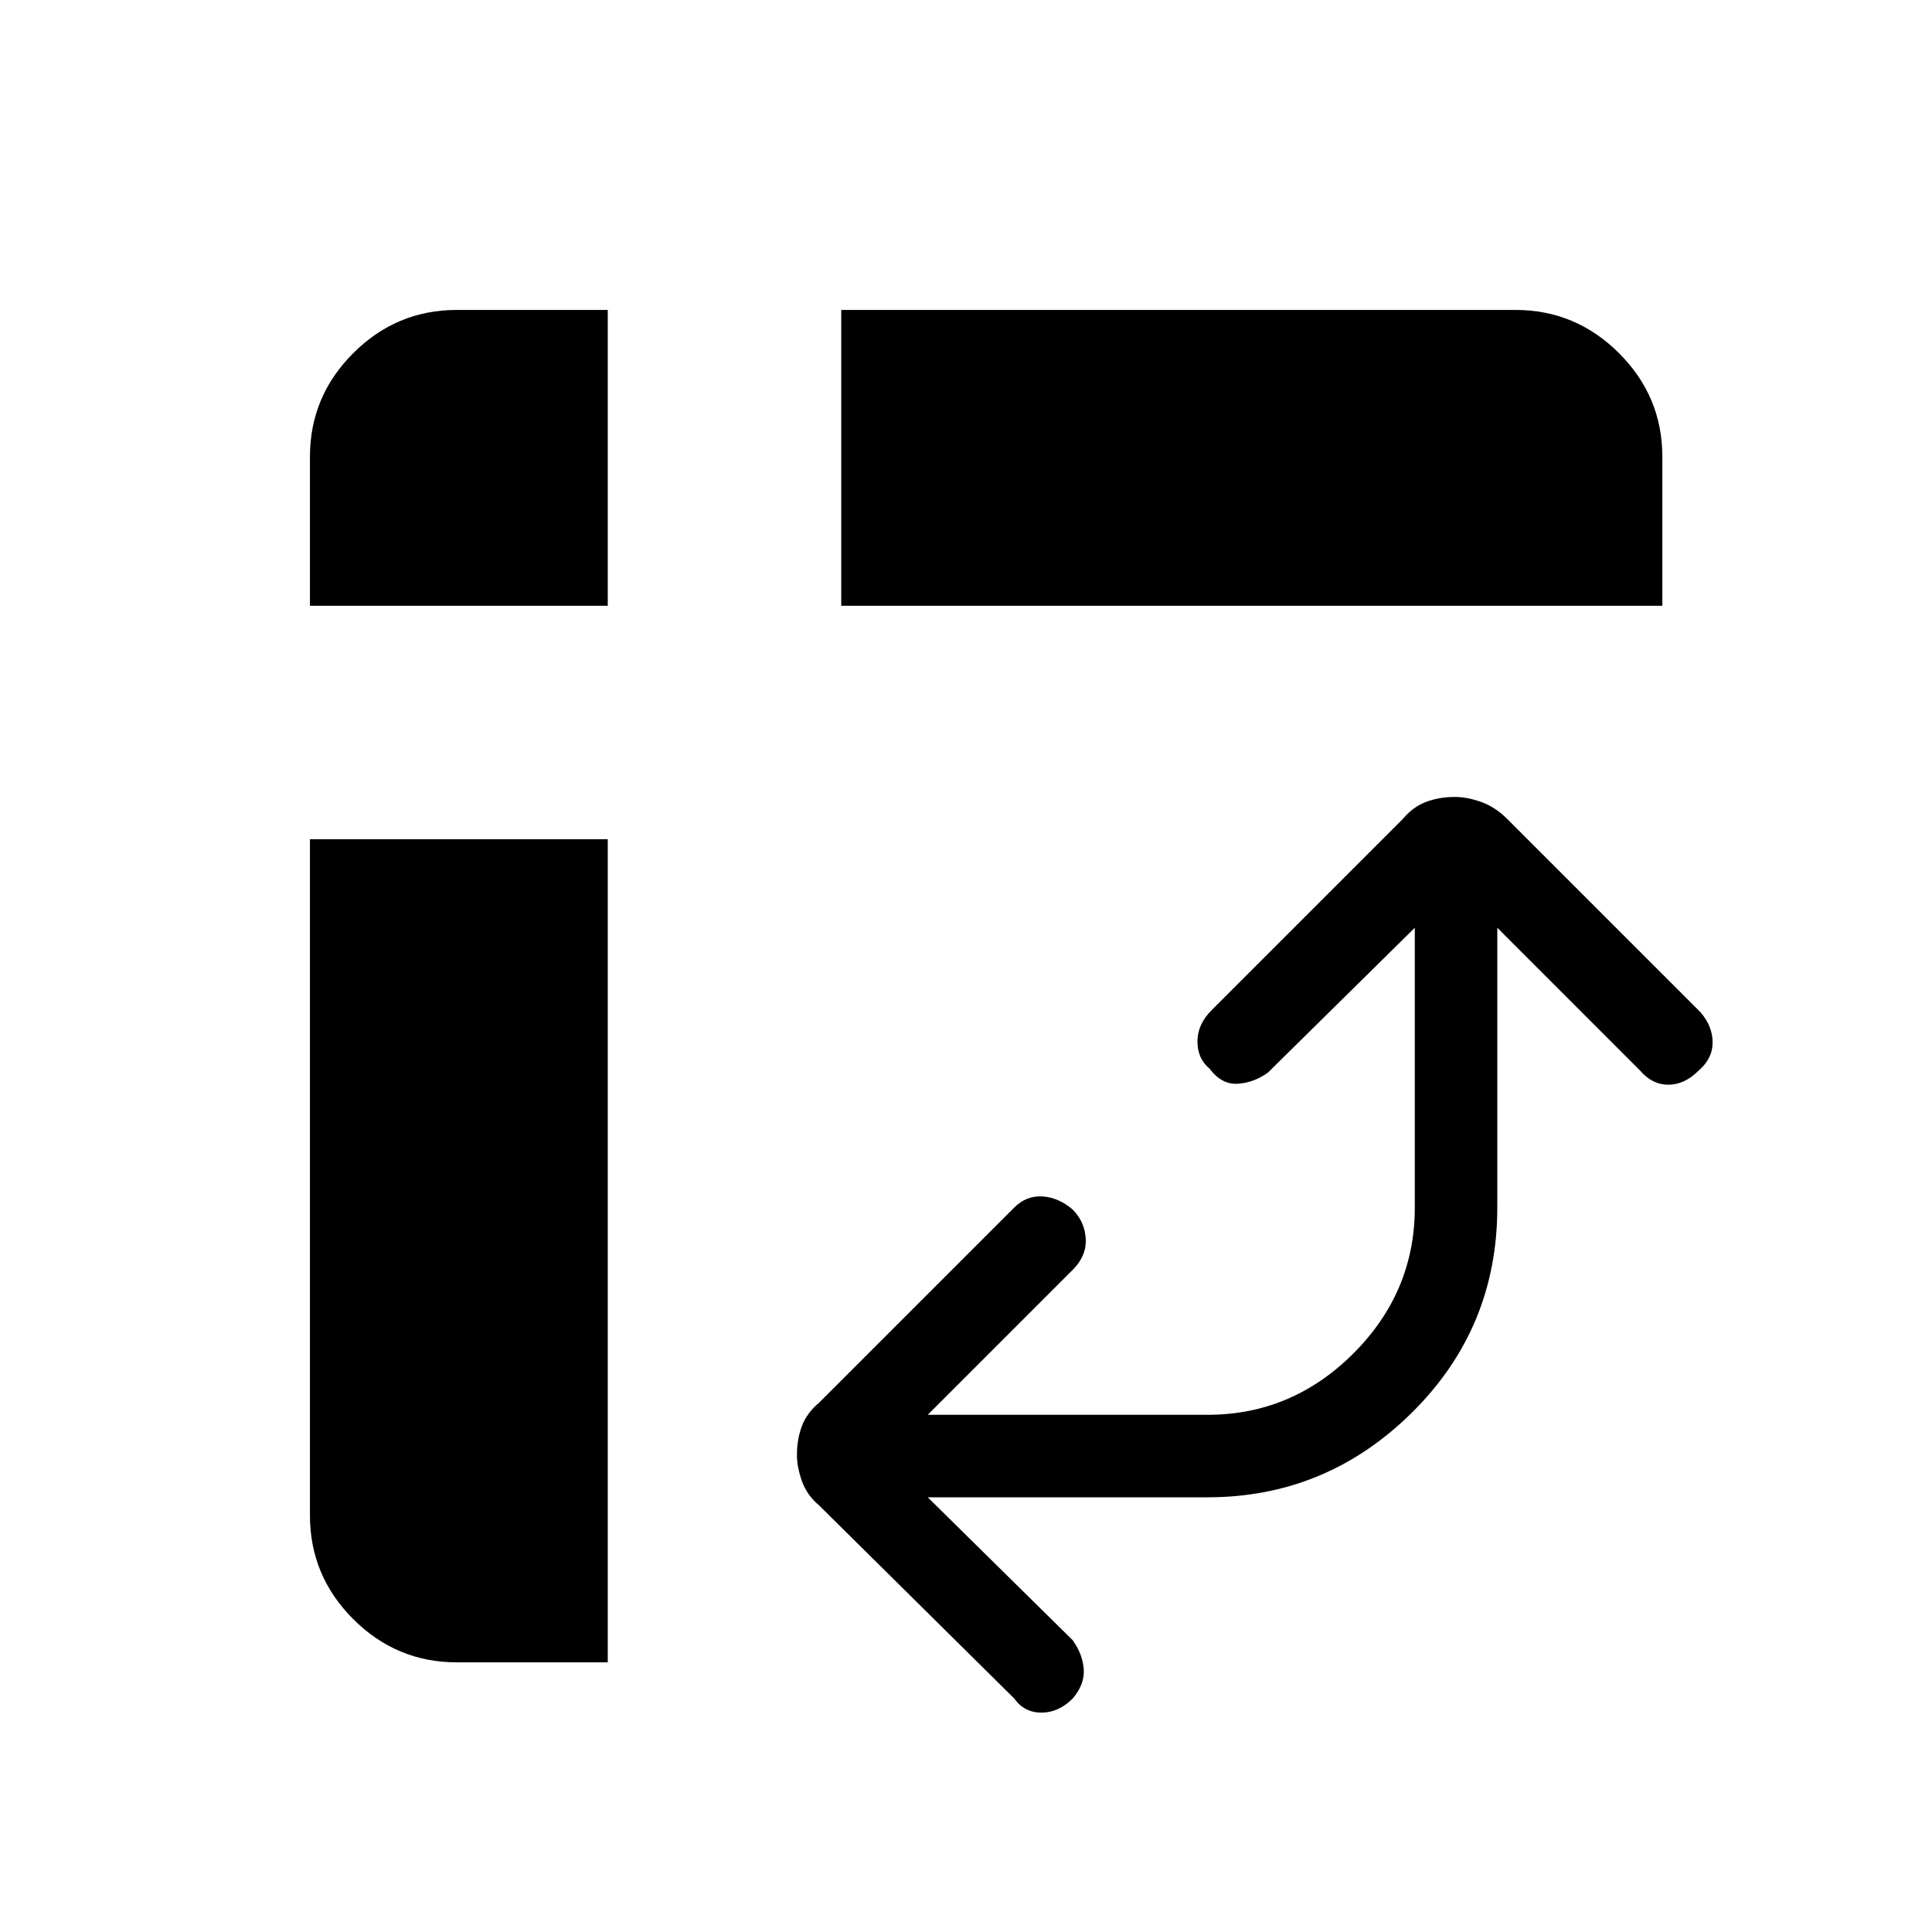 <svg xmlns="http://www.w3.org/2000/svg" height="40" width="40"><path d="M17.417 12.542V6.417h13.958q1.25 0 2.146.896.896.895.896 2.145v3.084ZM9.458 34.417q-1.25 0-2.146-.896-.895-.896-.895-2.146v-14h6.166v17.042ZM6.417 12.542V9.458q0-1.25.895-2.145.896-.896 2.146-.896h3.125v6.125ZM21 35.167l-4.042-4q-.25-.209-.354-.5-.104-.292-.104-.542 0-.333.104-.604.104-.271.354-.479L21 25q.25-.25.583-.229.334.021.625.271.25.25.271.604.021.354-.271.646l-3 3H25q1.75 0 3.021-1.271T29.292 25v-5.792l-3.042 3q-.292.209-.625.23-.333.02-.583-.313-.25-.208-.25-.563 0-.354.291-.645l3.959-3.959q.208-.25.479-.354.271-.104.604-.104.25 0 .542.104.291.104.541.354l4 4q.25.292.25.625 0 .334-.291.584-.292.291-.625.291-.334 0-.584-.291L31 19.208V25q0 2.5-1.771 4.25T25 31h-5.792l3 2.958q.209.292.23.604.02.313-.23.605-.291.291-.646.291-.354 0-.562-.291Z"/></svg>